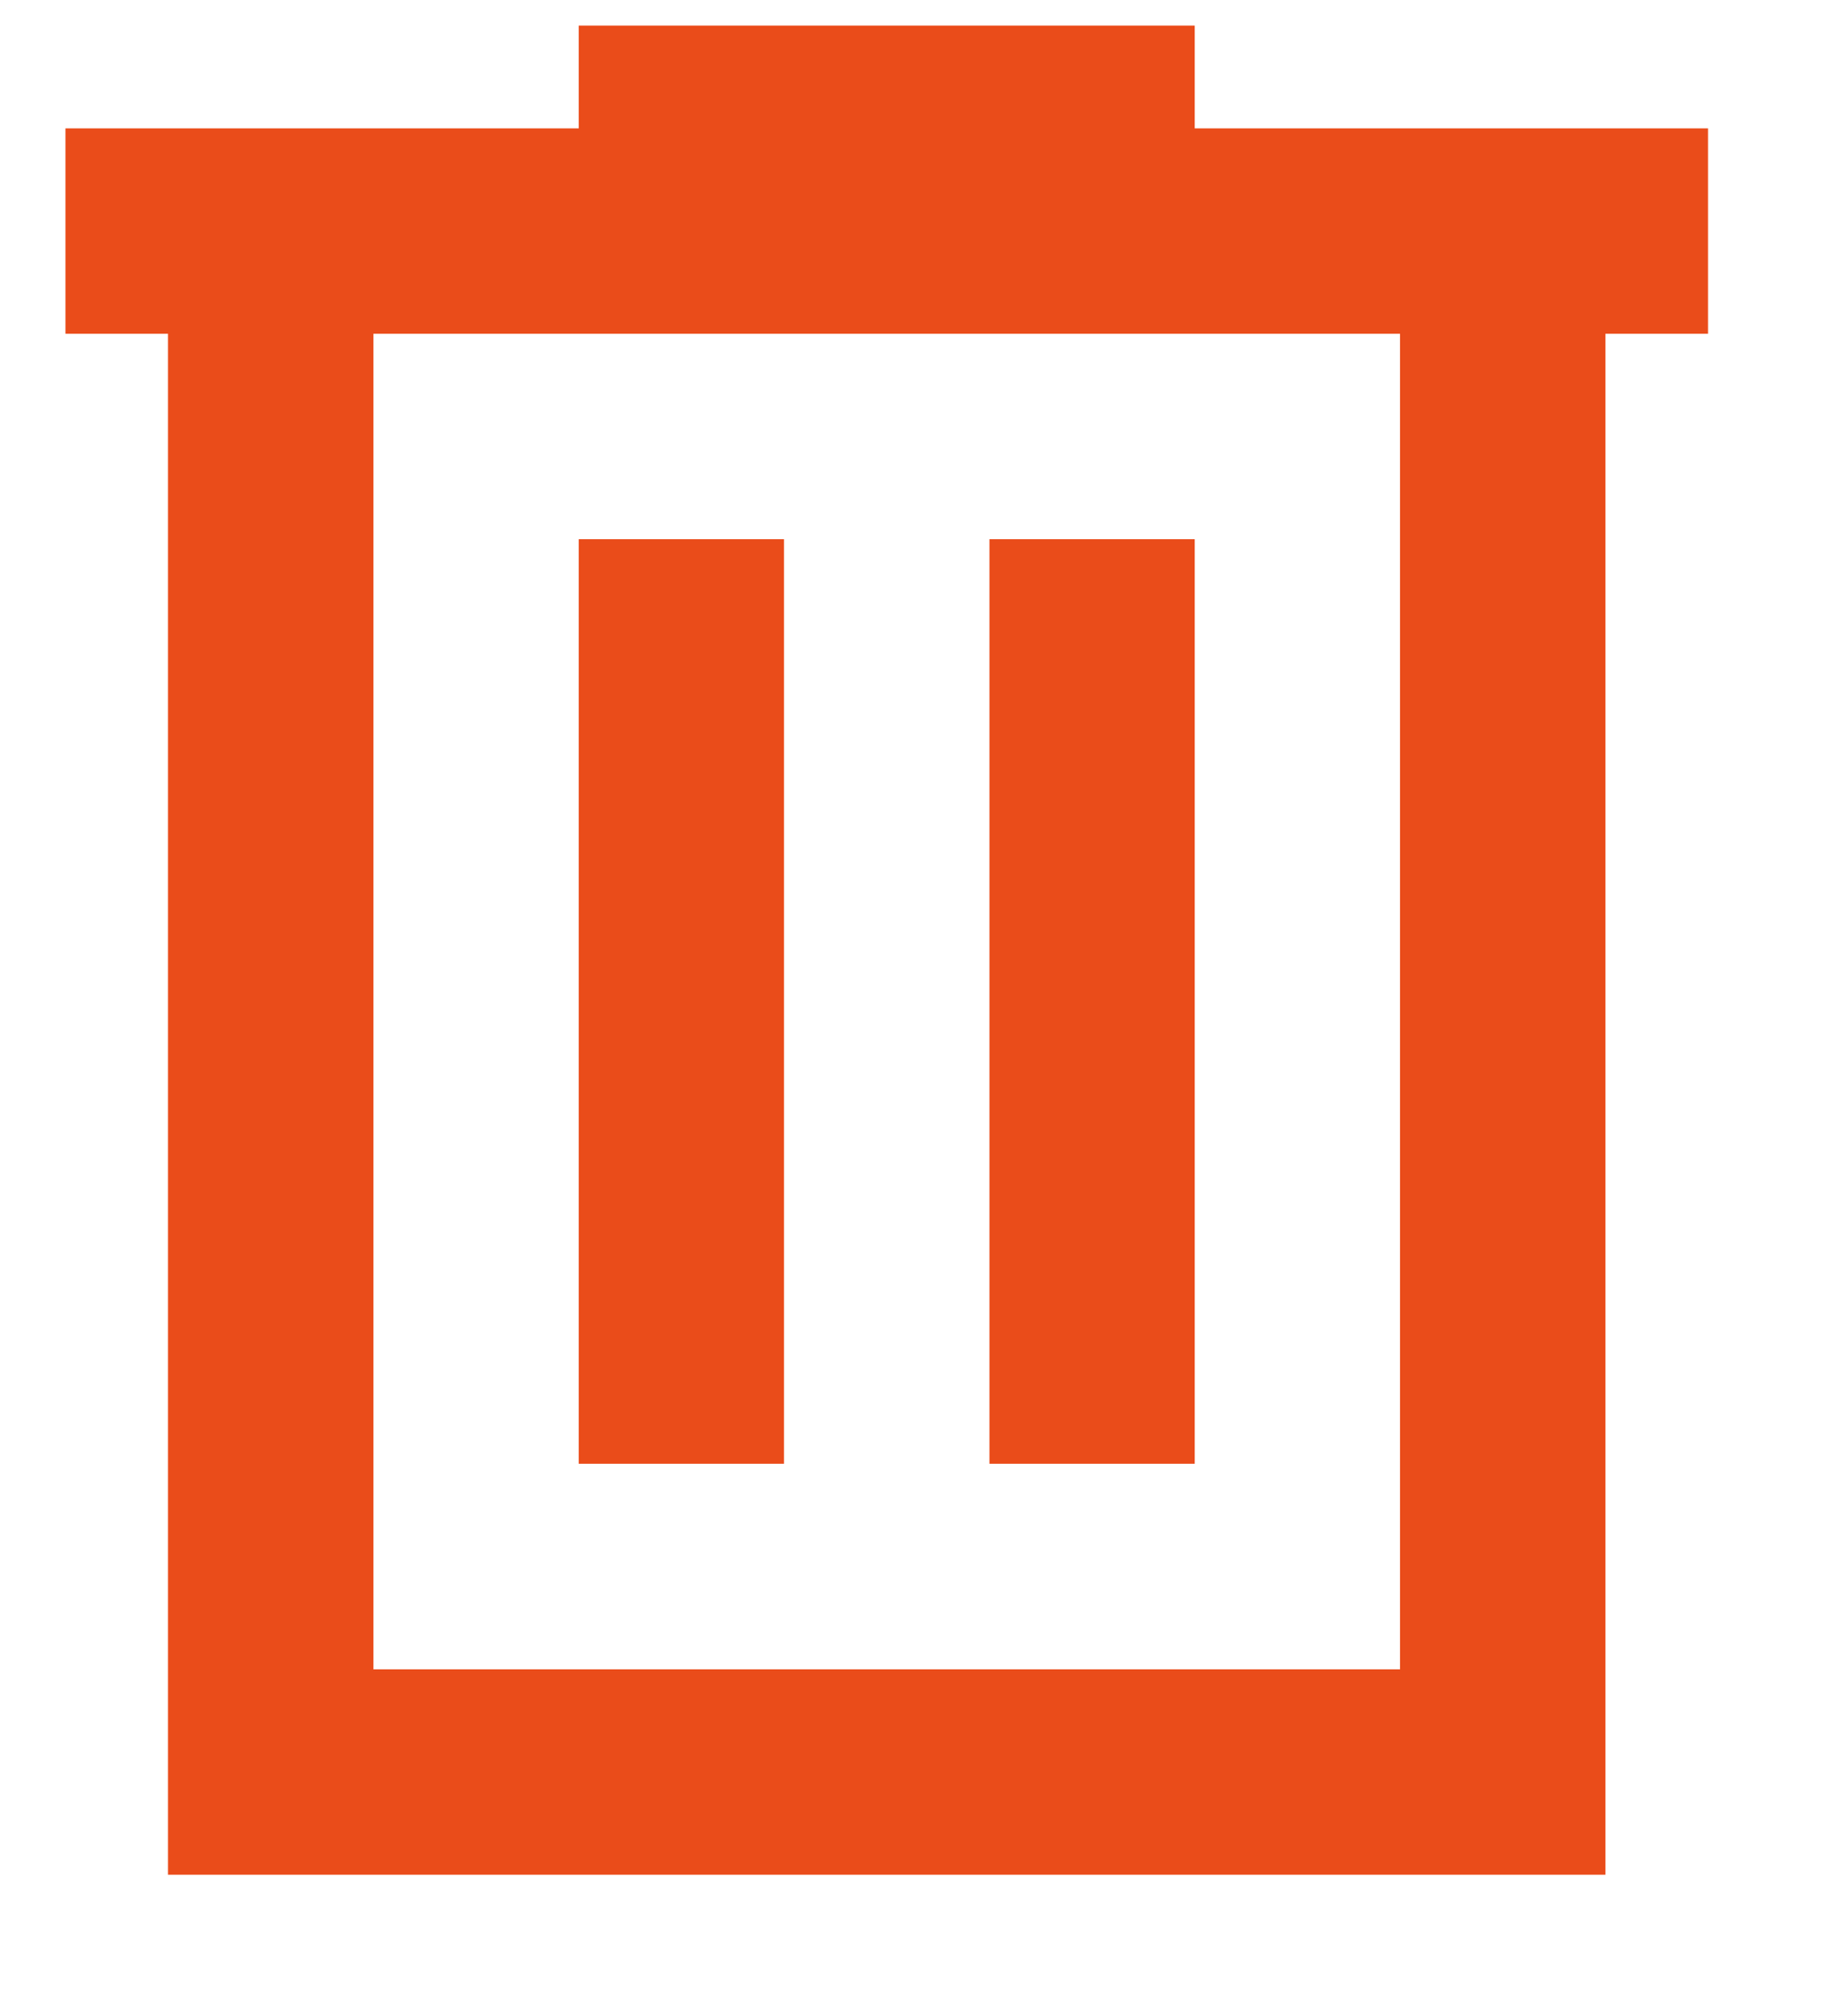 <svg width="12" height="13" viewBox="0 0 12 13" fill="none" xmlns="http://www.w3.org/2000/svg">
<path d="M1.091 12.166V2.166H0.425V0.833H3.758V0.166H7.758V0.833H11.091V2.166H10.425V12.166H1.091ZM2.425 10.833H9.091V2.166H2.425V10.833ZM3.758 9.499H5.091V3.499H3.758V9.499ZM6.425 9.499H7.758V3.499H6.425V9.499Z" fill="#EA4C1A"/>
</svg>
